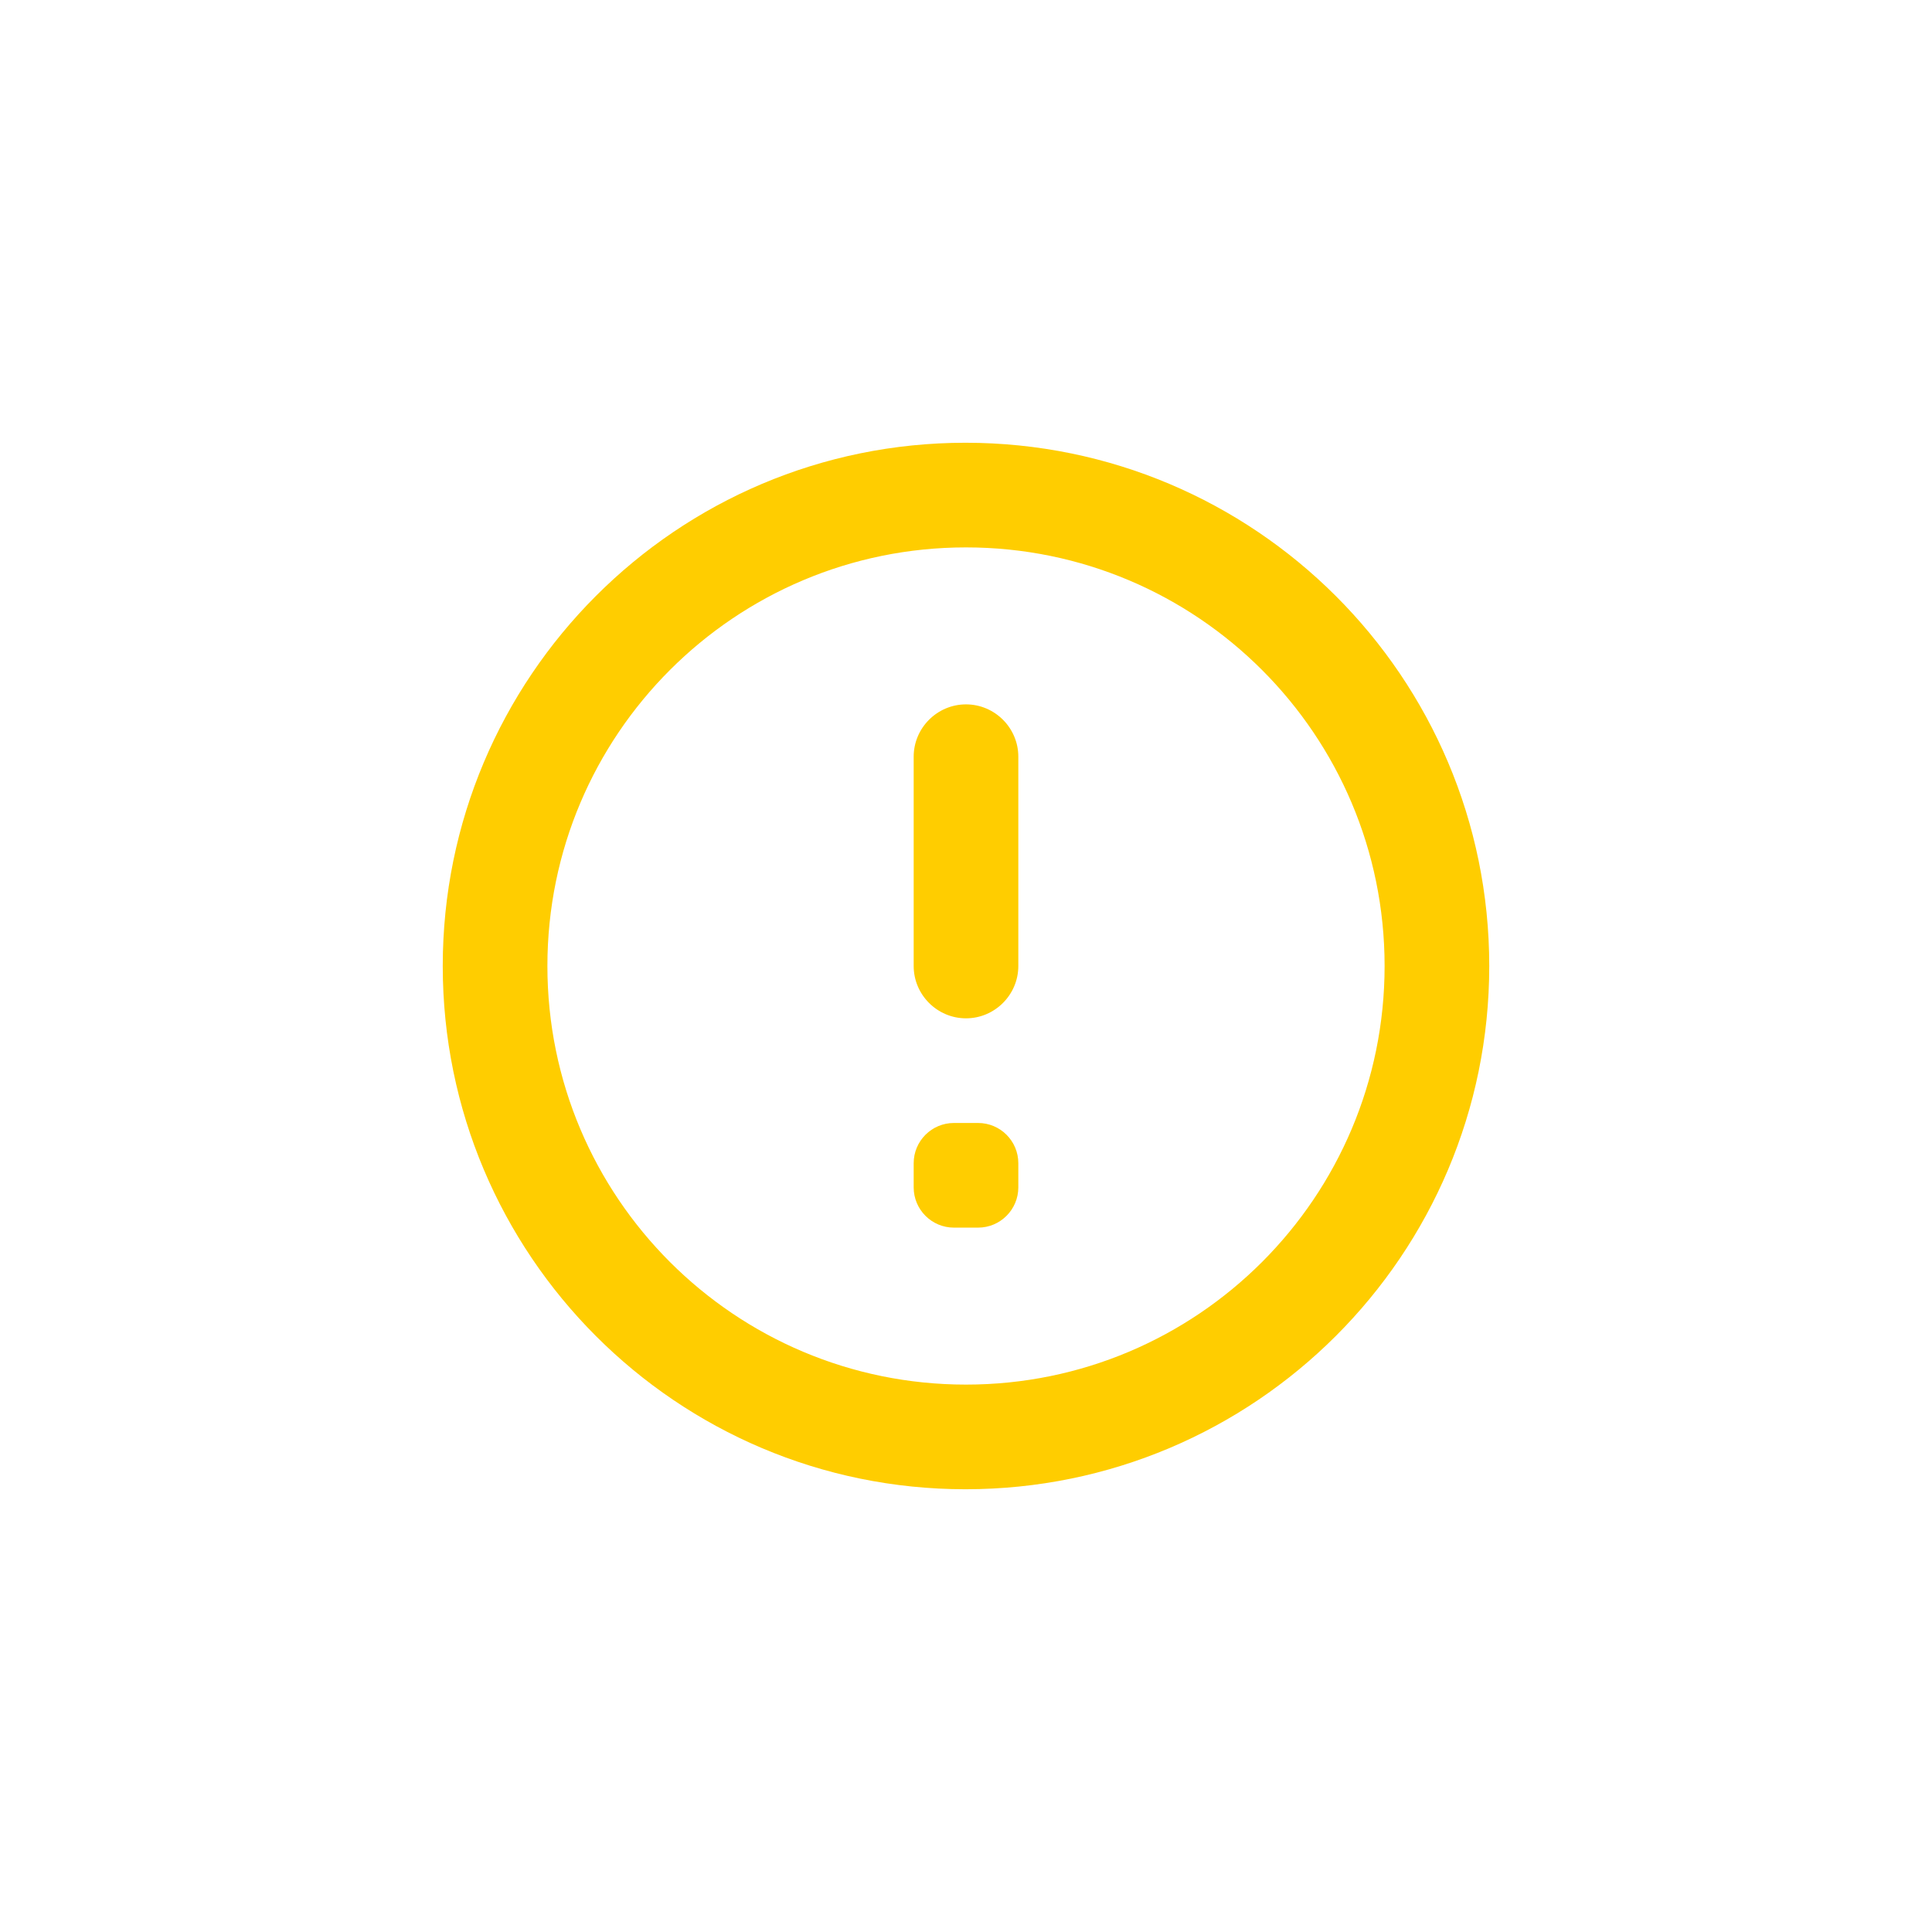 <svg width="48" height="48" viewBox="0 0 48 48" fill="none" xmlns="http://www.w3.org/2000/svg">
<path d="M24 17.5C24.715 17.5 25.3 18.085 25.3 18.8V24C25.3 24.715 24.715 25.3 24 25.3C23.285 25.3 22.7 24.715 22.7 24V18.8C22.7 18.085 23.285 17.5 24 17.5ZM23.987 11C16.811 11 11 16.824 11 24C11 31.176 16.811 37 23.987 37C31.176 37 37 31.176 37 24C37 16.824 31.176 11 23.987 11ZM24 34.4C18.254 34.4 13.6 29.746 13.6 24C13.6 18.254 18.254 13.6 24 13.6C29.746 13.6 34.4 18.254 34.4 24C34.4 29.746 29.746 34.4 24 34.4ZM25.3 29.5C25.3 30.052 24.852 30.5 24.3 30.5H23.7C23.148 30.5 22.7 30.052 22.7 29.5V28.9C22.7 28.348 23.148 27.9 23.7 27.9H24.3C24.852 27.9 25.3 28.348 25.3 28.9V29.5Z" fill="#FFCD00"/>
</svg>
